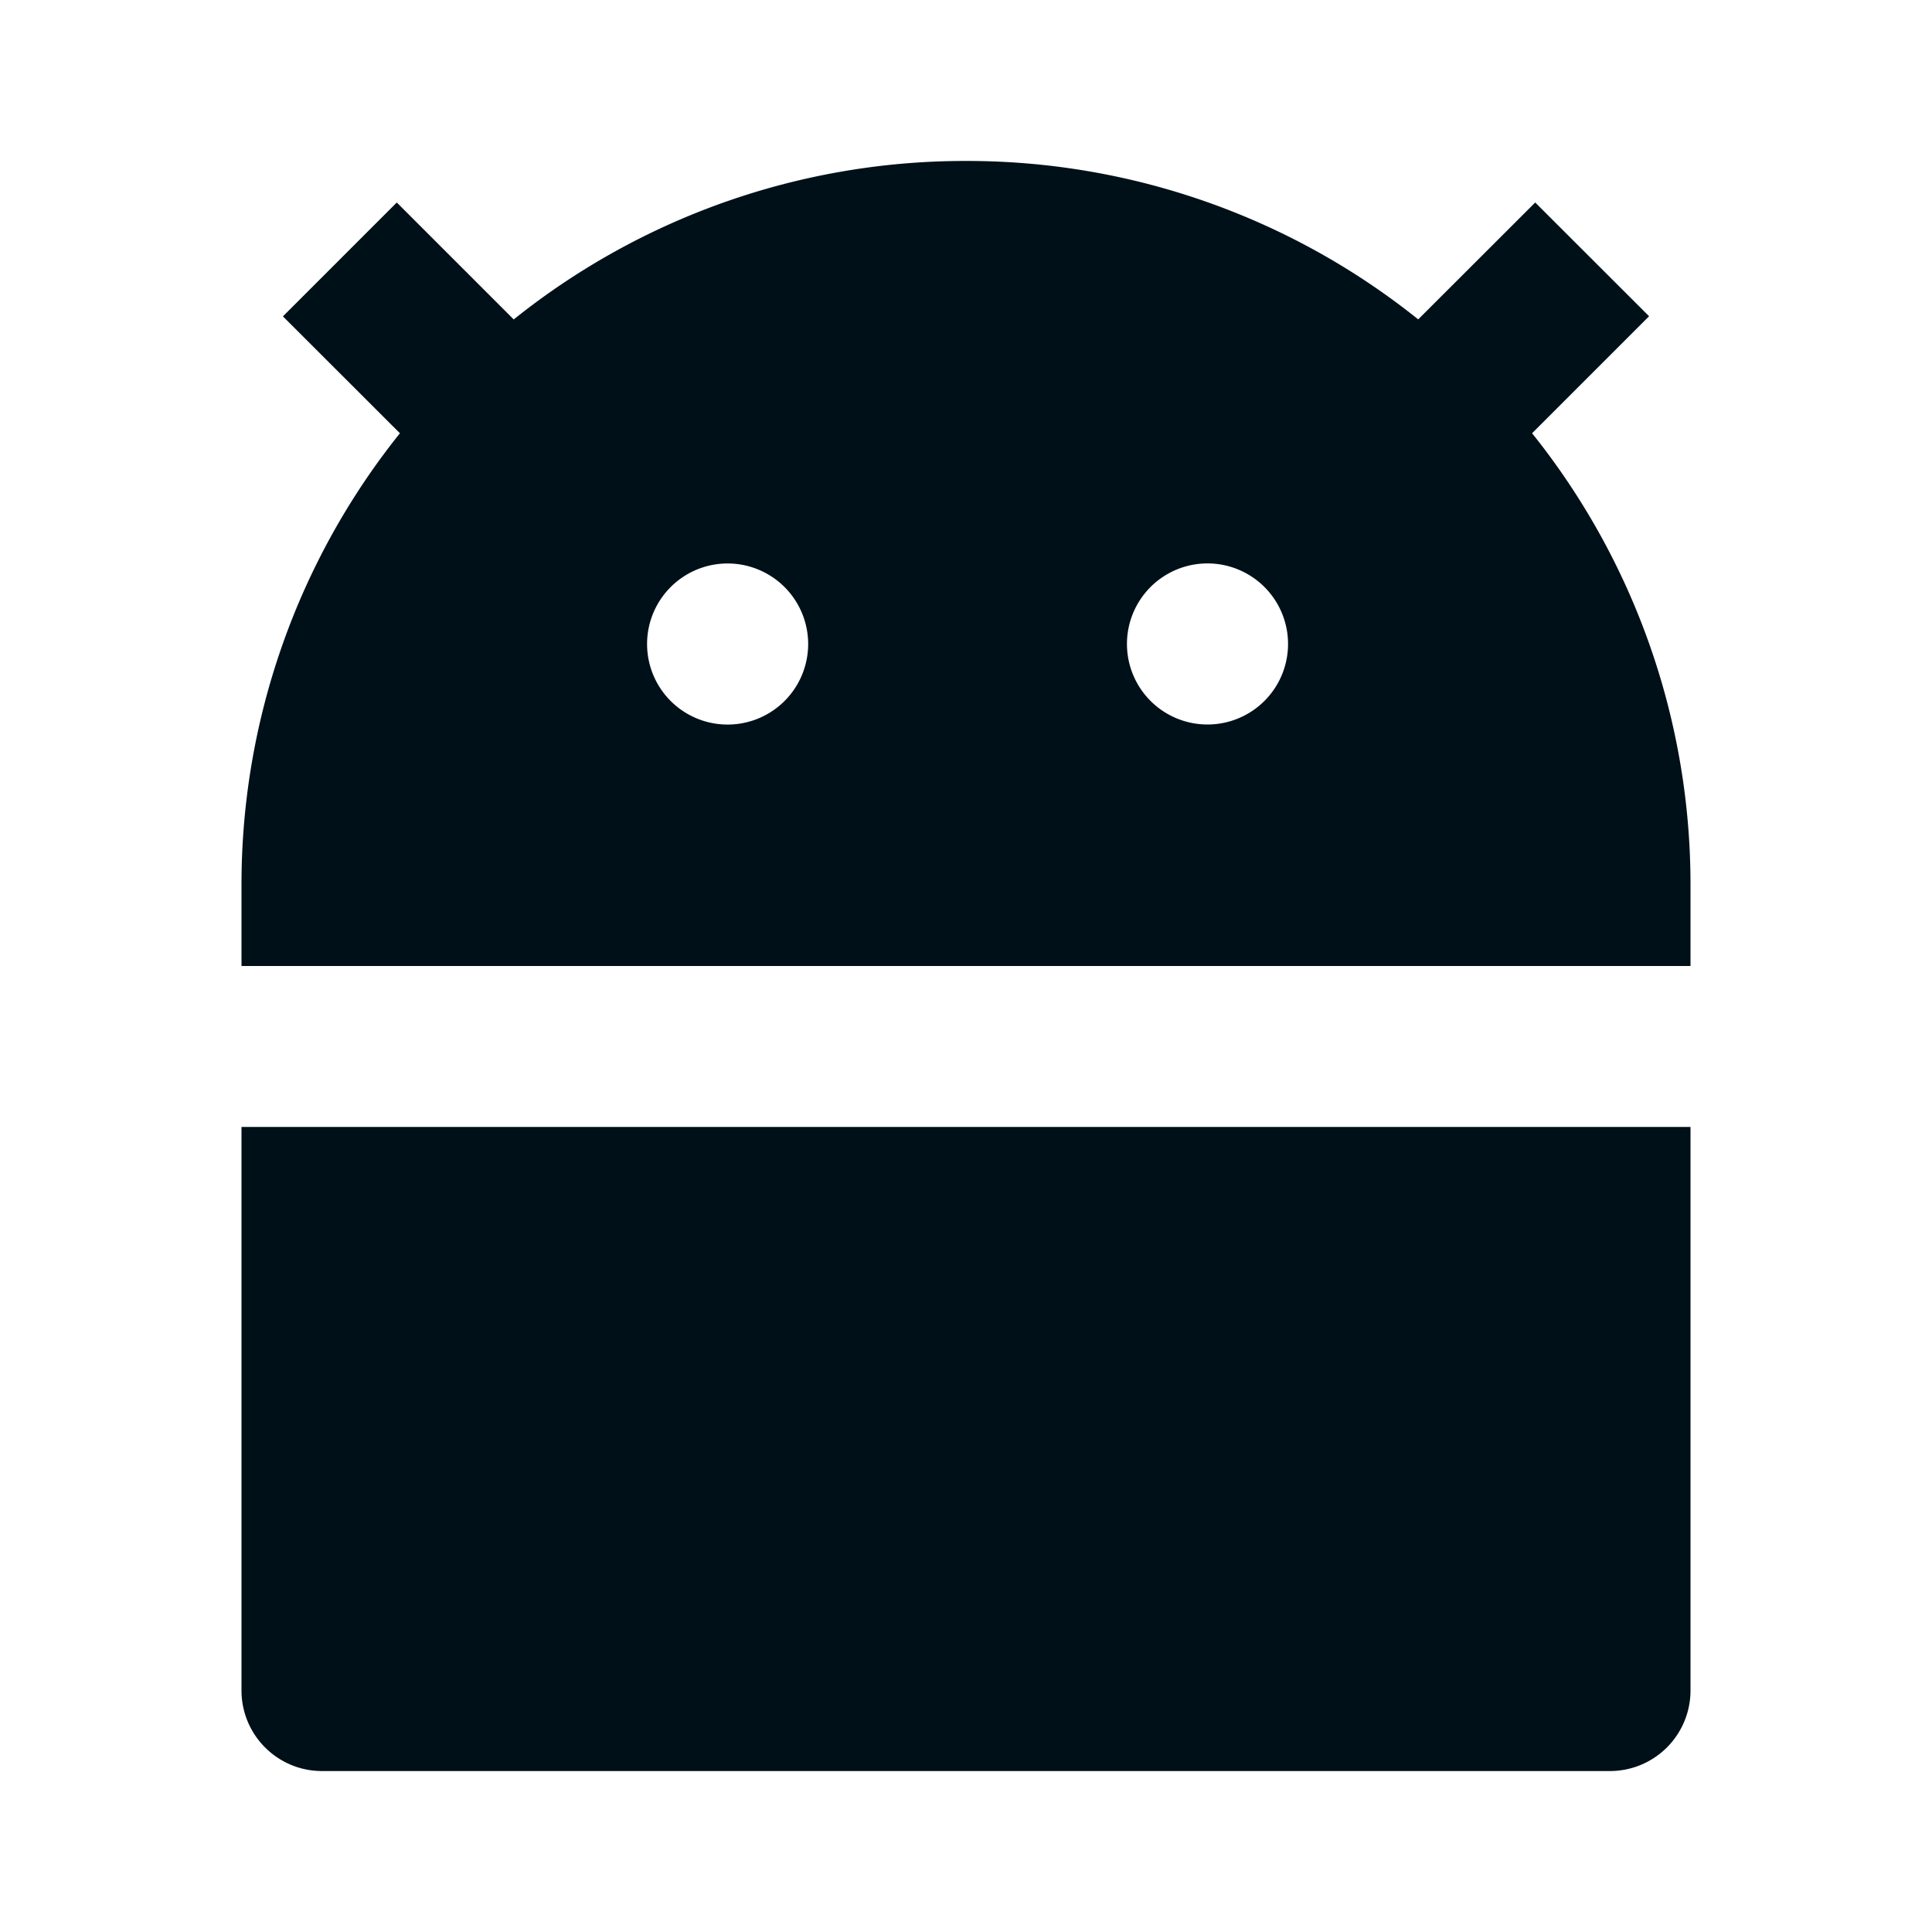 <svg width="16" height="16" fill="none" xmlns="http://www.w3.org/2000/svg"><path fill-rule="evenodd" clip-rule="evenodd" d="M8 1.333a5.975 5.975 0 0 0-3.745 1.312v.001l-.969-.969-.943.943.969.968A5.974 5.974 0 0 0 2 7.333V8h12v-.667a5.974 5.974 0 0 0-1.312-3.745l.969-.969-.943-.942-.969.968A5.974 5.974 0 0 0 8 1.333zM14 14V9.333H2V14c0 .368.298.667.667.667h10.666A.667.667 0 0 0 14 14zM6 6a.667.667 0 1 0 0-1.333A.667.667 0 0 0 6 6zm4.667-.667a.667.667 0 1 1-1.334 0 .667.667 0 0 1 1.334 0z" fill="#001018"/></svg>
